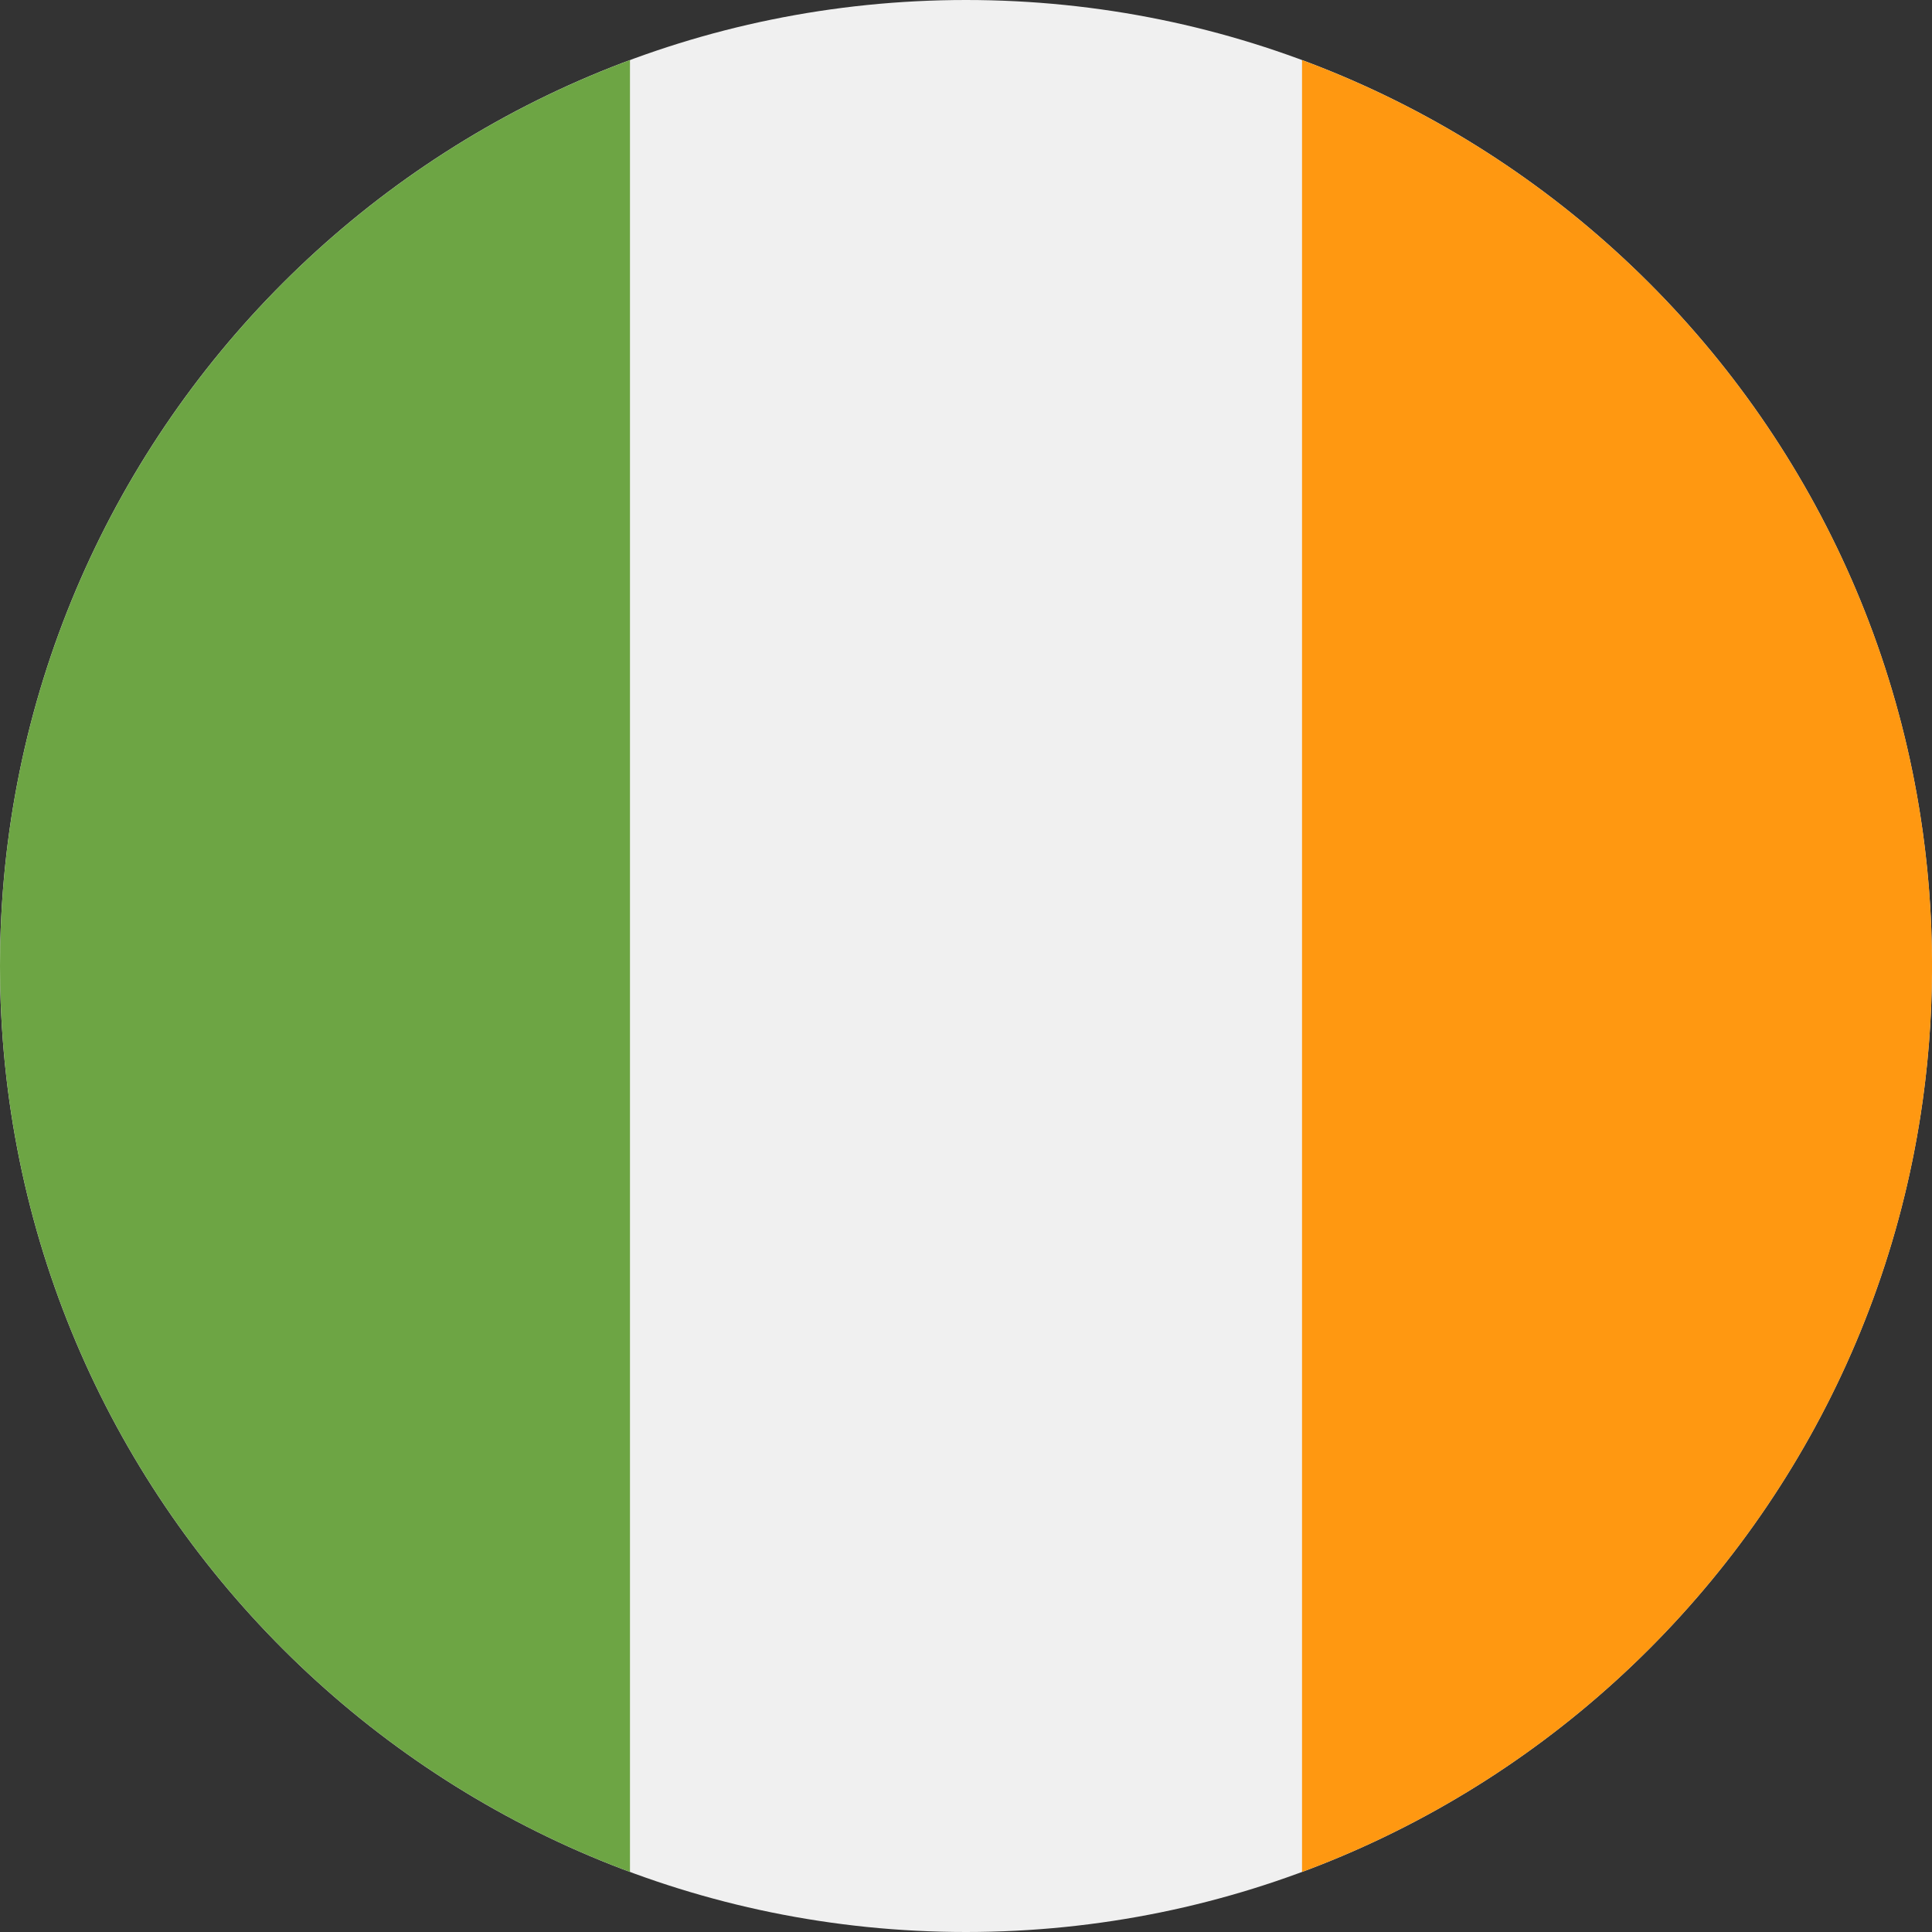 <svg width="40" height="40" viewBox="0 0 40 40" fill="none" xmlns="http://www.w3.org/2000/svg">
<rect x="0" y="0" width="40" height="40" fill="#333333" stroke="none"/>
<g clip-path="url(#clip0_1102_25839)">
<path d="M20 40C31.046 40 40 31.046 40 20C40 8.954 31.046 0 20 0C8.954 0 0 8.954 0 20C0 31.046 8.954 40 20 40Z" fill="#F0F0F0"/>
<path d="M40.001 20C40.001 11.401 34.573 4.07 26.957 1.244V38.757C34.573 35.931 40.001 28.6 40.001 20Z" fill="#FF9811"/>
<path d="M0 20C0 28.6 5.428 35.931 13.043 38.757V1.244C5.428 4.07 0 11.401 0 20Z" fill="#6DA544"/>
</g>
<defs>
<clipPath id="clip0_1102_25839">
<rect width="40" height="40" fill="white"/>
</clipPath>
</defs>
</svg>
